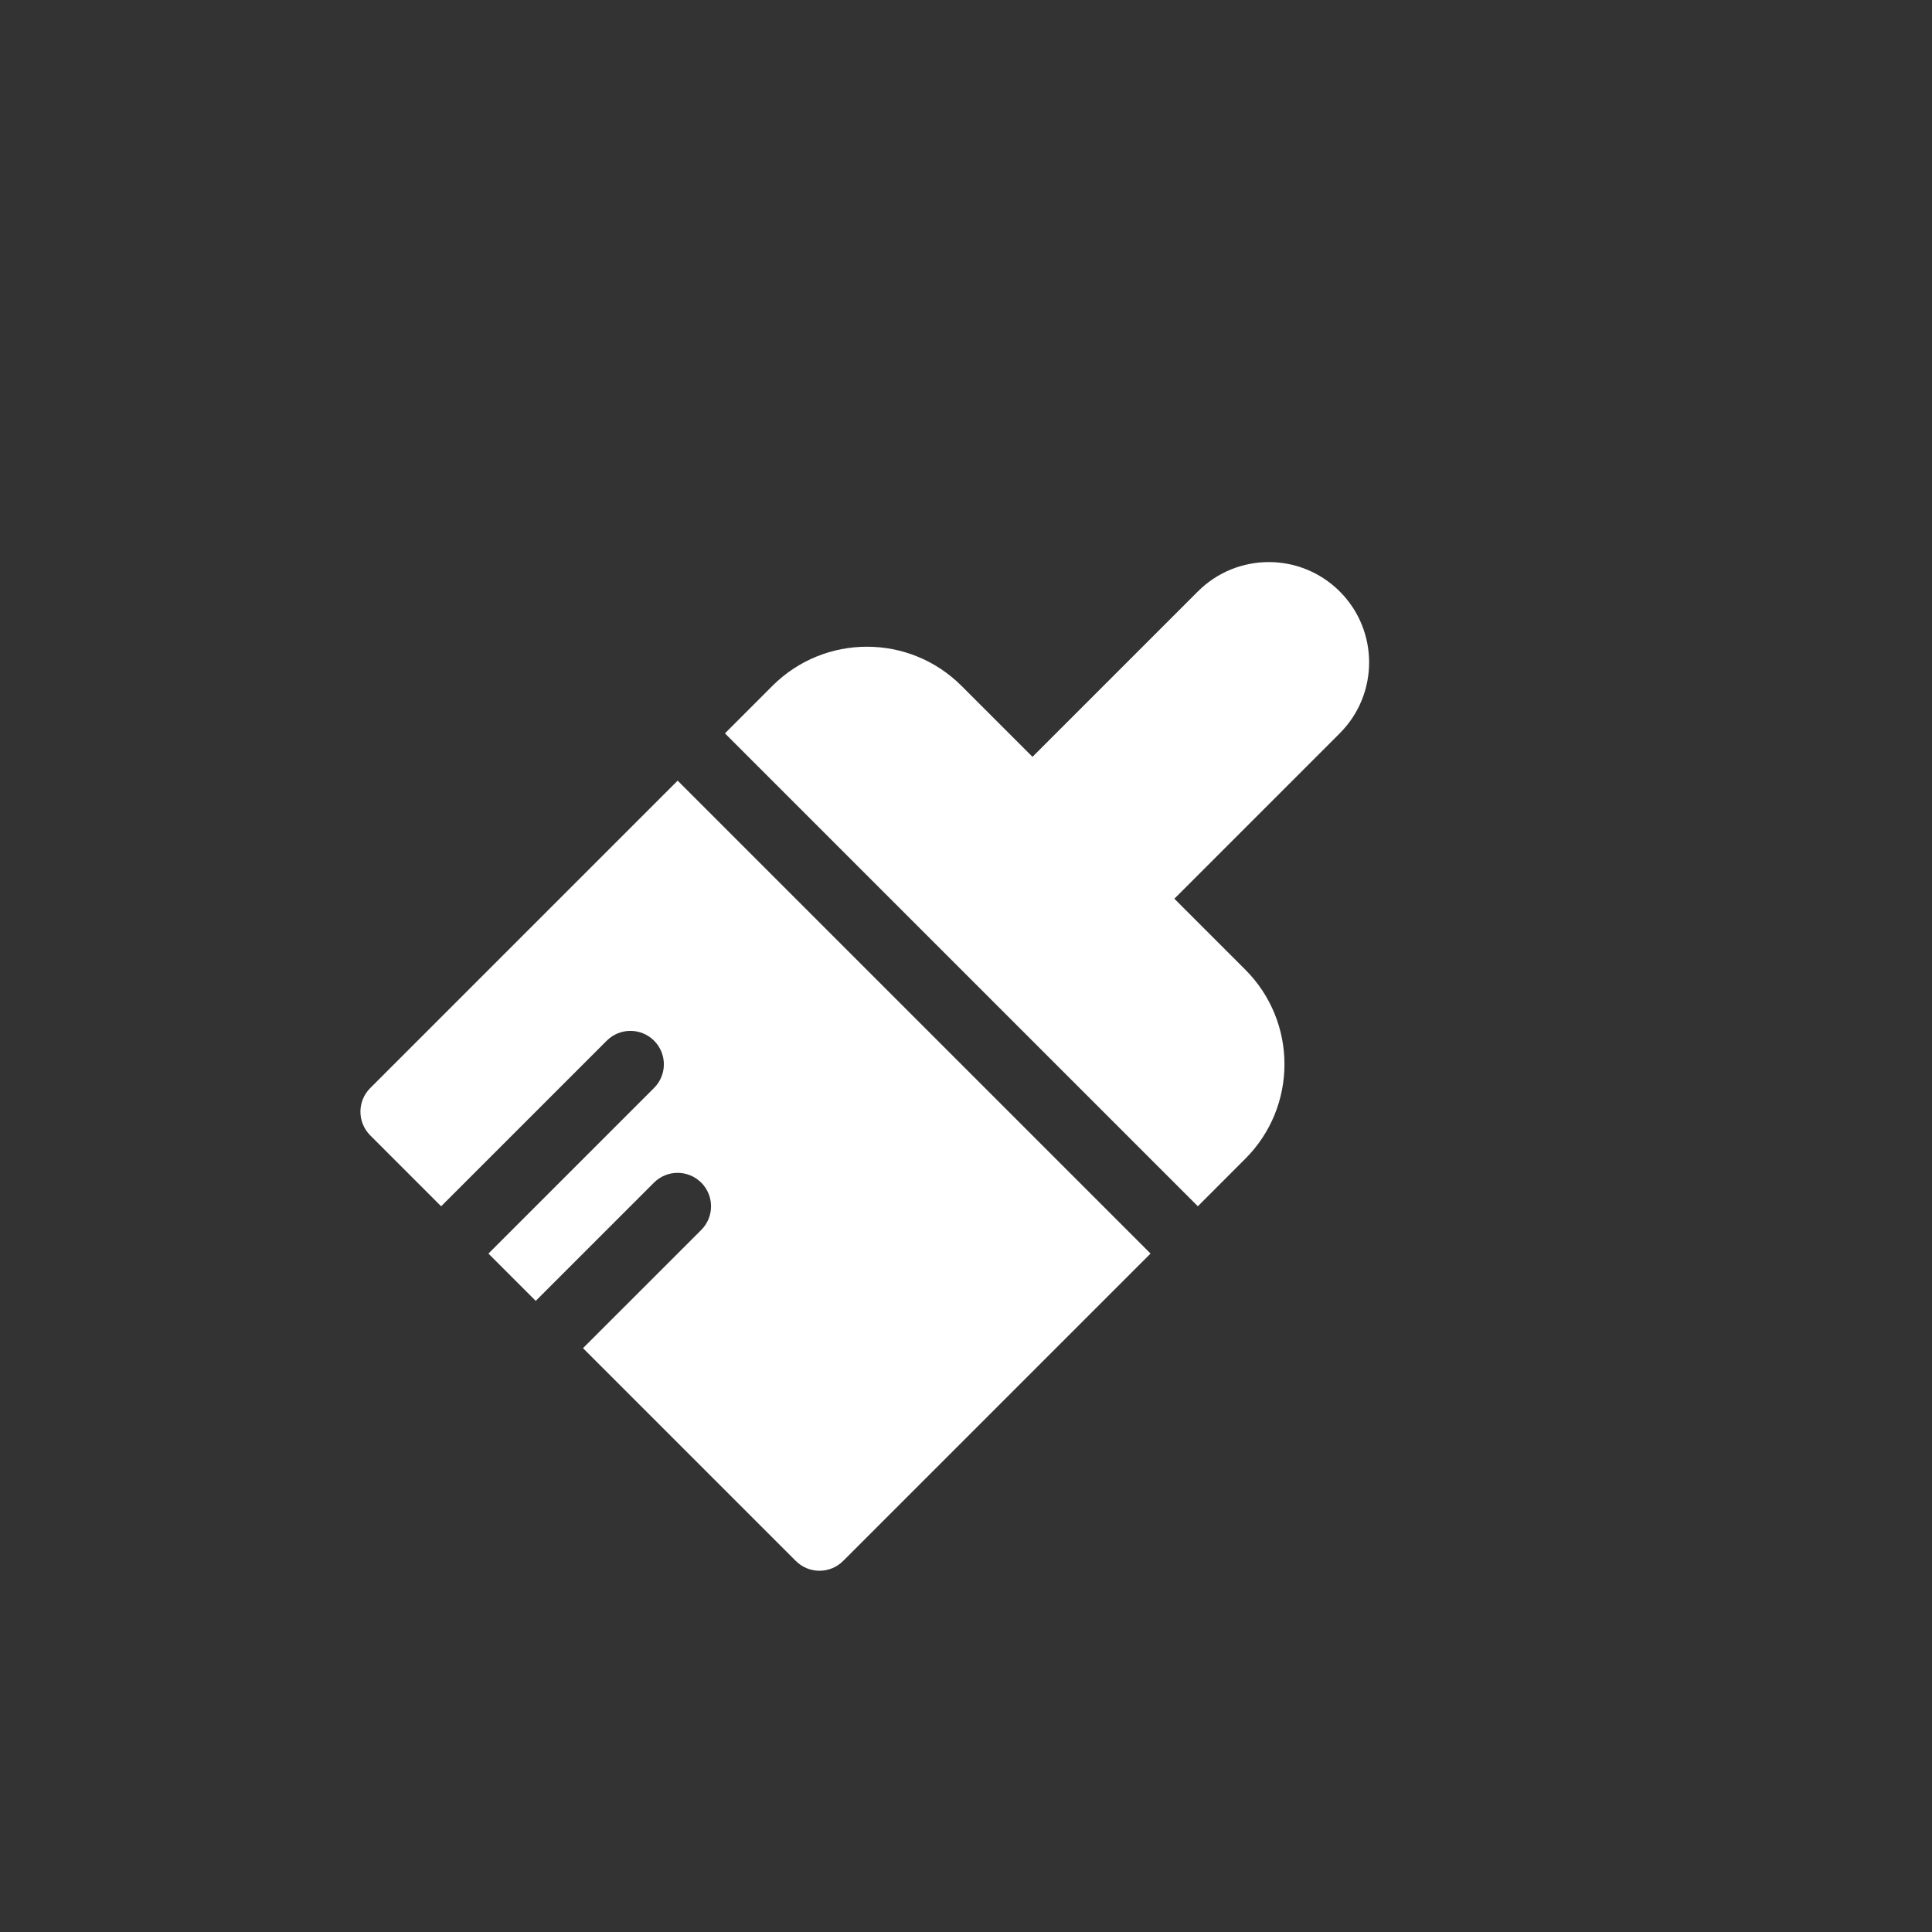 <svg width="65" height="65" viewBox="0 0 65 65" fill="none" xmlns="http://www.w3.org/2000/svg">
<rect x="0" y="0" width="65" height="65" fill="#333333" stroke="none"/>
<g clip-path="url(#clip0_349_18)">
<path d="M23.593 41.38L19.615 45.357L26.775 52.517C27.214 52.956 27.926 52.956 28.366 52.517L38.709 42.174L22.799 26.264L12.456 36.607C12.016 37.046 12.017 37.759 12.456 38.198L14.842 40.584L20.414 35.012C20.854 34.573 21.566 34.573 22.005 35.012C22.445 35.452 22.445 36.164 22.005 36.603L16.433 42.175L18.024 43.766L22.002 39.789C22.441 39.349 23.153 39.35 23.593 39.789C24.032 40.228 24.032 40.941 23.593 41.38Z" fill="white"/>
<path d="M24.39 24.673L40.3 40.583L41.896 38.986C43.654 37.229 43.654 34.38 41.896 32.622L39.51 30.236L45.074 24.672C46.392 23.353 46.392 21.217 45.074 19.899C43.756 18.581 41.619 18.581 40.301 19.899L34.737 25.463L32.35 23.076C30.593 21.319 27.744 21.319 25.986 23.076L24.39 24.673Z" fill="white"/>
</g>
<defs>
<clipPath id="clip0_349_18">
<rect width="45" height="45" fill="white" transform="translate(32.345 64.448) rotate(-135)"/>
</clipPath>
</defs>
</svg>
